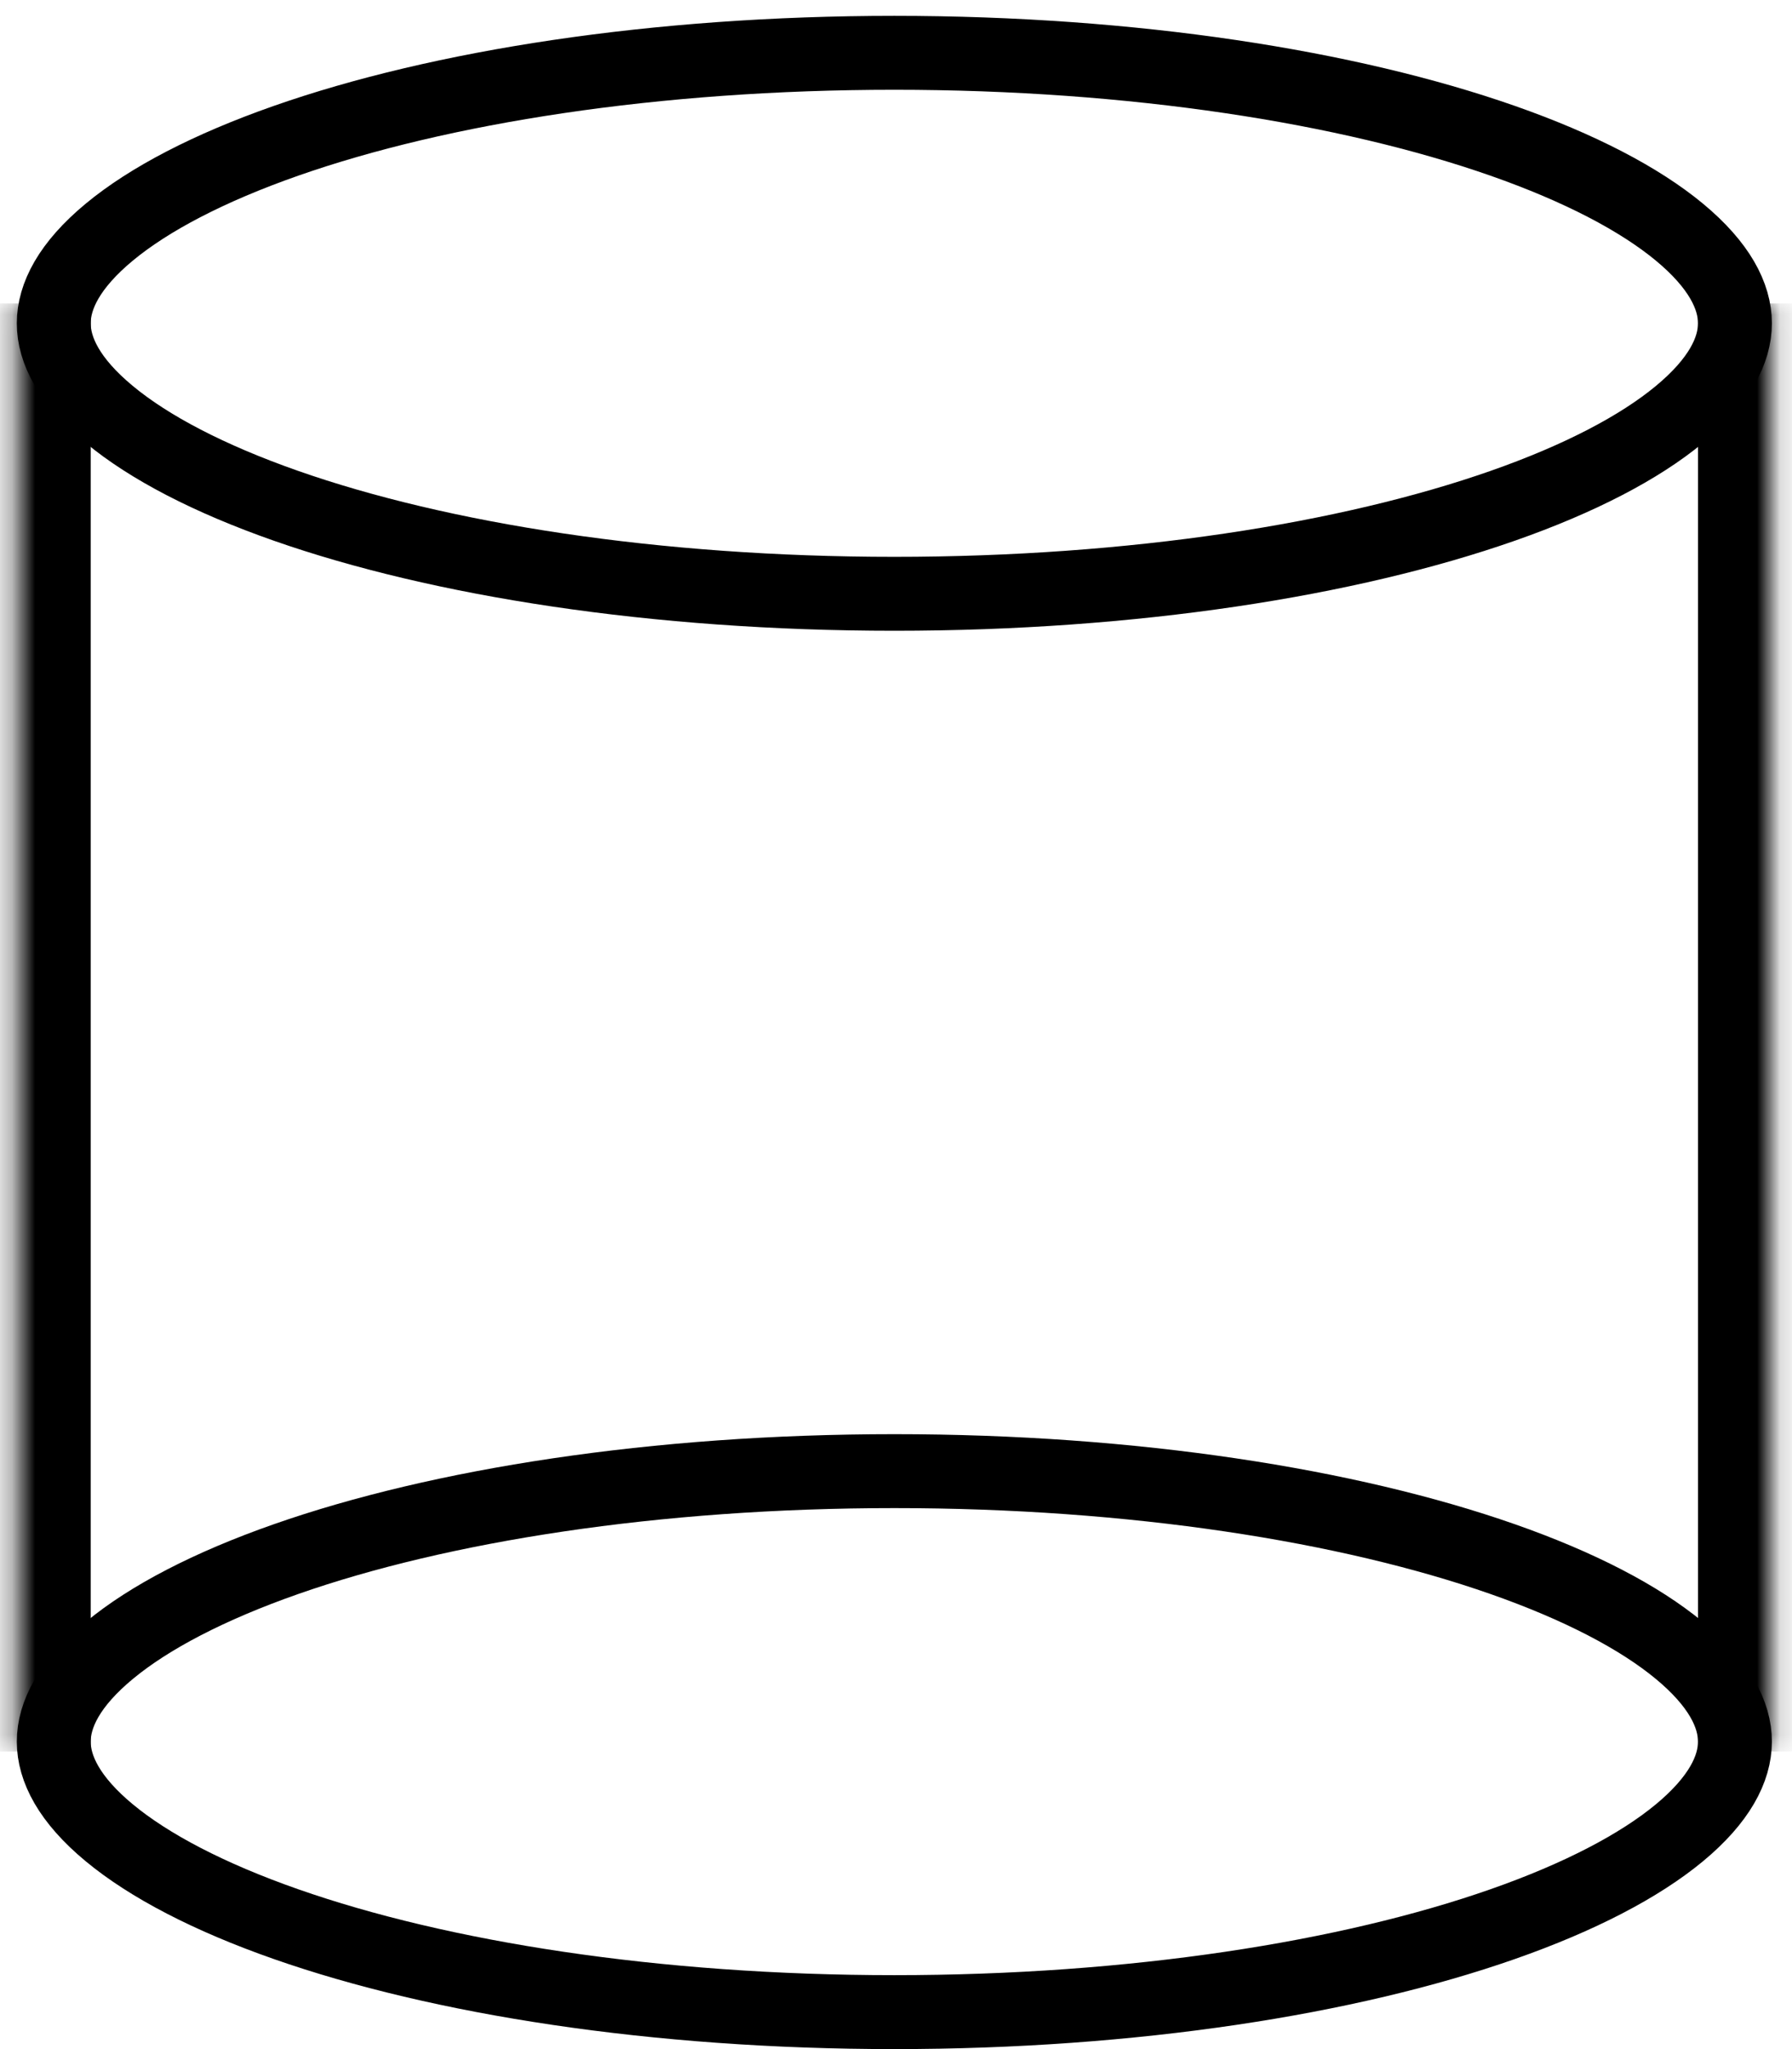 <svg width="77" height="88" viewBox="0 0 77 88" fill="none" xmlns="http://www.w3.org/2000/svg">
<path d="M74.548 74.796C74.548 75.957 73.879 77.289 72.16 78.713C70.45 80.128 67.881 81.474 64.567 82.634C57.952 84.95 48.711 86.412 38.429 86.412C28.146 86.412 18.905 84.95 12.291 82.634C8.977 81.474 6.407 80.128 4.698 78.713C2.978 77.289 2.31 75.957 2.31 74.796C2.31 73.634 2.978 72.302 4.698 70.879C6.407 69.463 8.977 68.118 12.291 66.957C18.905 64.641 28.146 63.179 38.429 63.179C48.711 63.179 57.952 64.641 64.567 66.957C67.881 68.118 70.45 69.463 72.16 70.879C73.879 72.302 74.548 73.634 74.548 74.796Z" stroke="black" stroke-width="3.175"/>
<mask id="path-2-inside-1_129_16" fill="white">
<path d="M0.722 13.033H76.135V75.222H0.722V13.033Z"/>
</mask>
<path d="M72.96 13.033V75.222H79.311V13.033H72.96ZM3.898 75.222V13.033H-2.453V75.222H3.898Z" fill="black" mask="url(#path-2-inside-1_129_16)"/>
<path d="M74.548 13.884C74.548 15.046 73.879 16.378 72.16 17.801C70.45 19.217 67.881 20.562 64.567 21.723C57.952 24.039 48.711 25.501 38.429 25.501C28.146 25.501 18.905 24.039 12.291 21.723C8.977 20.562 6.407 19.217 4.698 17.801C2.978 16.378 2.31 15.046 2.31 13.884C2.31 12.723 2.978 11.391 4.698 9.967C6.407 8.552 8.977 7.207 12.291 6.046C18.905 3.73 28.146 2.268 38.429 2.268C48.711 2.268 57.952 3.73 64.567 6.046C67.881 7.207 70.45 8.552 72.16 9.967C73.879 11.391 74.548 12.723 74.548 13.884Z" stroke="black" stroke-width="3.175"/>
</svg>
